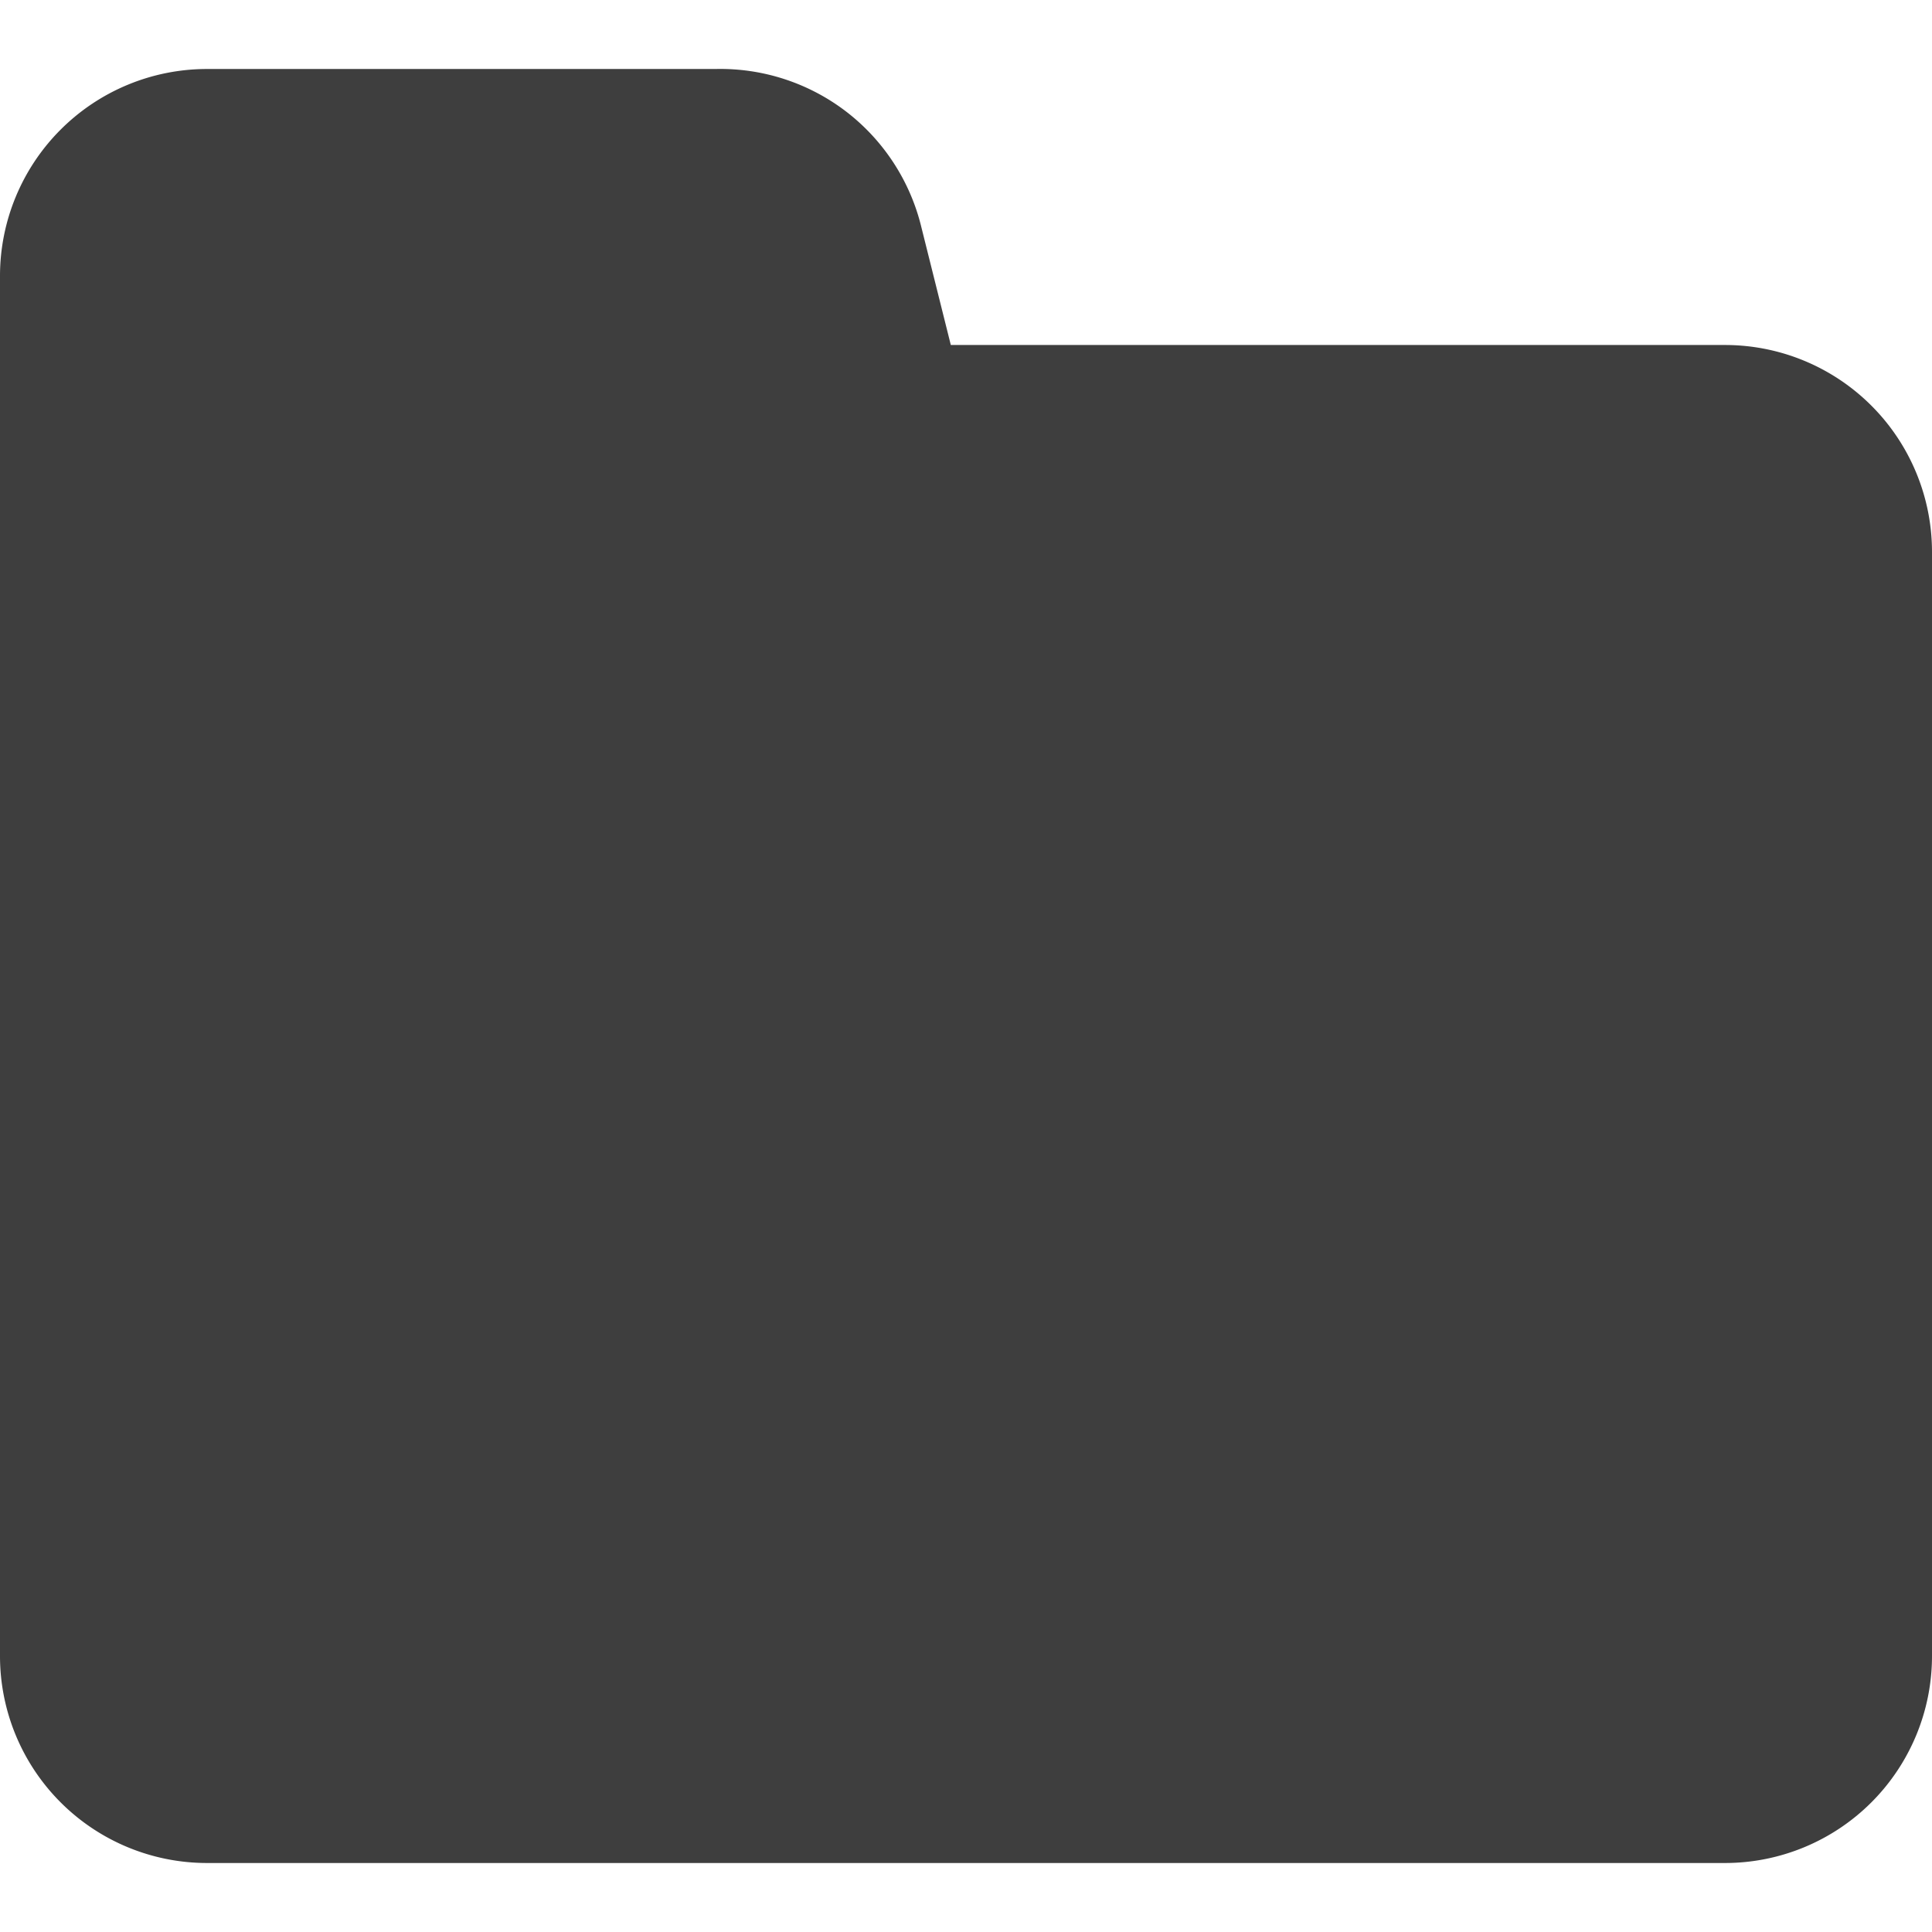 <svg xmlns="http://www.w3.org/2000/svg" fill="none" viewBox="0 0 14 14"><g id="new-folder--empty-folder"><path id="Union" fill="#3e3e3e" d="M6.127.805A1.5 1.5 0 0 0 5.183.5H1.5A1.5 1.5 0 0 0 0 2v10a1.5 1.5 0 0 0 1.5 1.5h11A1.5 1.5 0 0 0 14 12V4a1.5 1.5 0 0 0-1.5-1.5H6.89l-.215-.86a1.502 1.502 0 0 0-.548-.835Z"></path></g></svg>